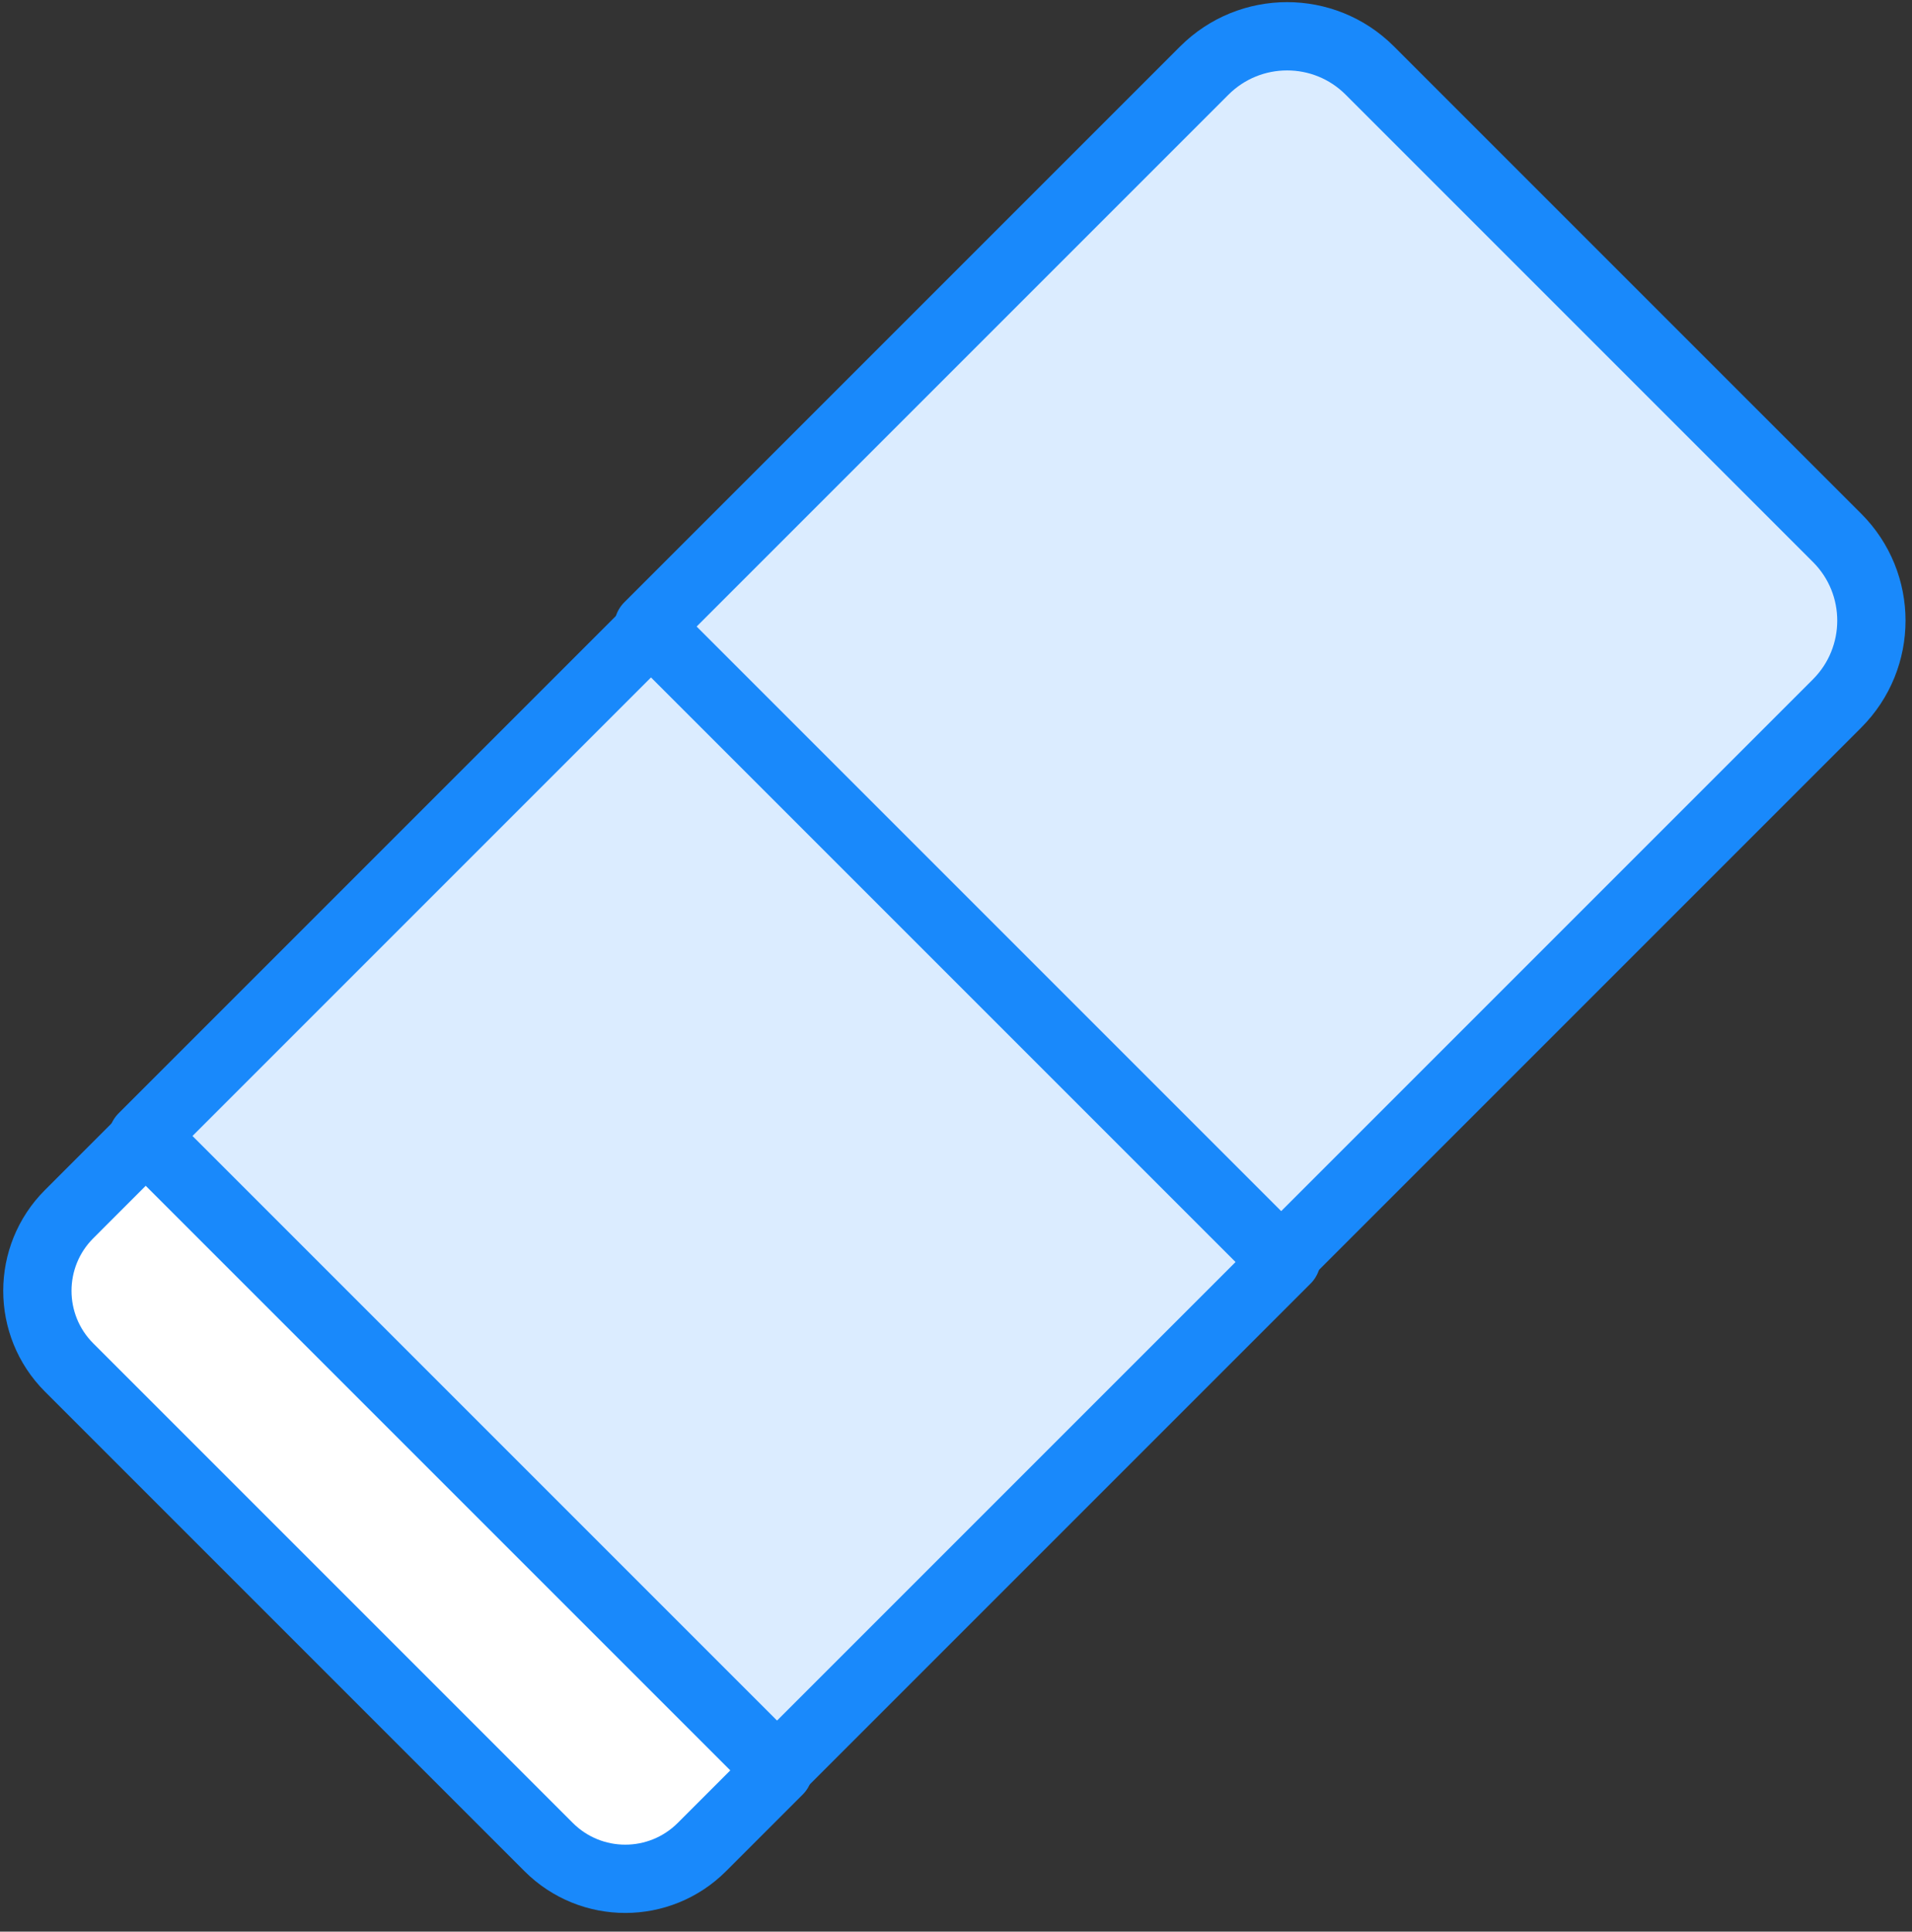 <?xml version="1.0" encoding="UTF-8"?>
<svg width="98px" height="99px" viewBox="0 0 98 99" version="1.1" xmlns="http://www.w3.org/2000/svg" xmlns:xlink="http://www.w3.org/1999/xlink">
    <rect x="0" y="0" width="98" height="99" fill="#333333" stroke="none"/>
    <!-- Generator: Sketch 46.2 (44496) - http://www.bohemiancoding.com/sketch -->
    <title>office-34</title>
    <desc>Created with Sketch.</desc>
    <defs></defs>
    <g id="ALL" stroke="none" stroke-width="1" fill="none" fill-rule="evenodd" stroke-linecap="round" stroke-linejoin="round">
        <g id="Primary" transform="translate(-3701, -15693)" stroke="#1989FB" stroke-width="3.5">
            <g id="Group-15" transform="translate(200, 200)">
                <g id="office-34" transform="translate(3502, 15494)">
                    <polygon id="Layer-1" fill="#DBECFF" points="32.502 31.111 64.938 63.547 38.749 89.736 6.313 57.3"></polygon>
                    <path d="M6.469,57.3 L38.906,89.736 L34.977,93.665 C32.808,95.834 29.293,95.838 27.12,93.665 L2.541,69.086 C0.372,66.916 0.376,63.394 2.541,61.229 L6.469,57.3 L6.469,57.3 Z" id="Layer-2" fill="#FFFFFF"></path>
                    <path d="M60.722,2.621 C63.067,0.276 66.865,0.271 69.209,2.615 L93.164,26.57 C95.506,28.912 95.503,32.712 93.158,35.057 L64.668,63.547 L32.232,31.111 L60.722,2.621 L60.722,2.621 Z" id="Layer-3" fill="#DBECFF"></path>
                </g>
            </g>
        </g>
    </g>
</svg>